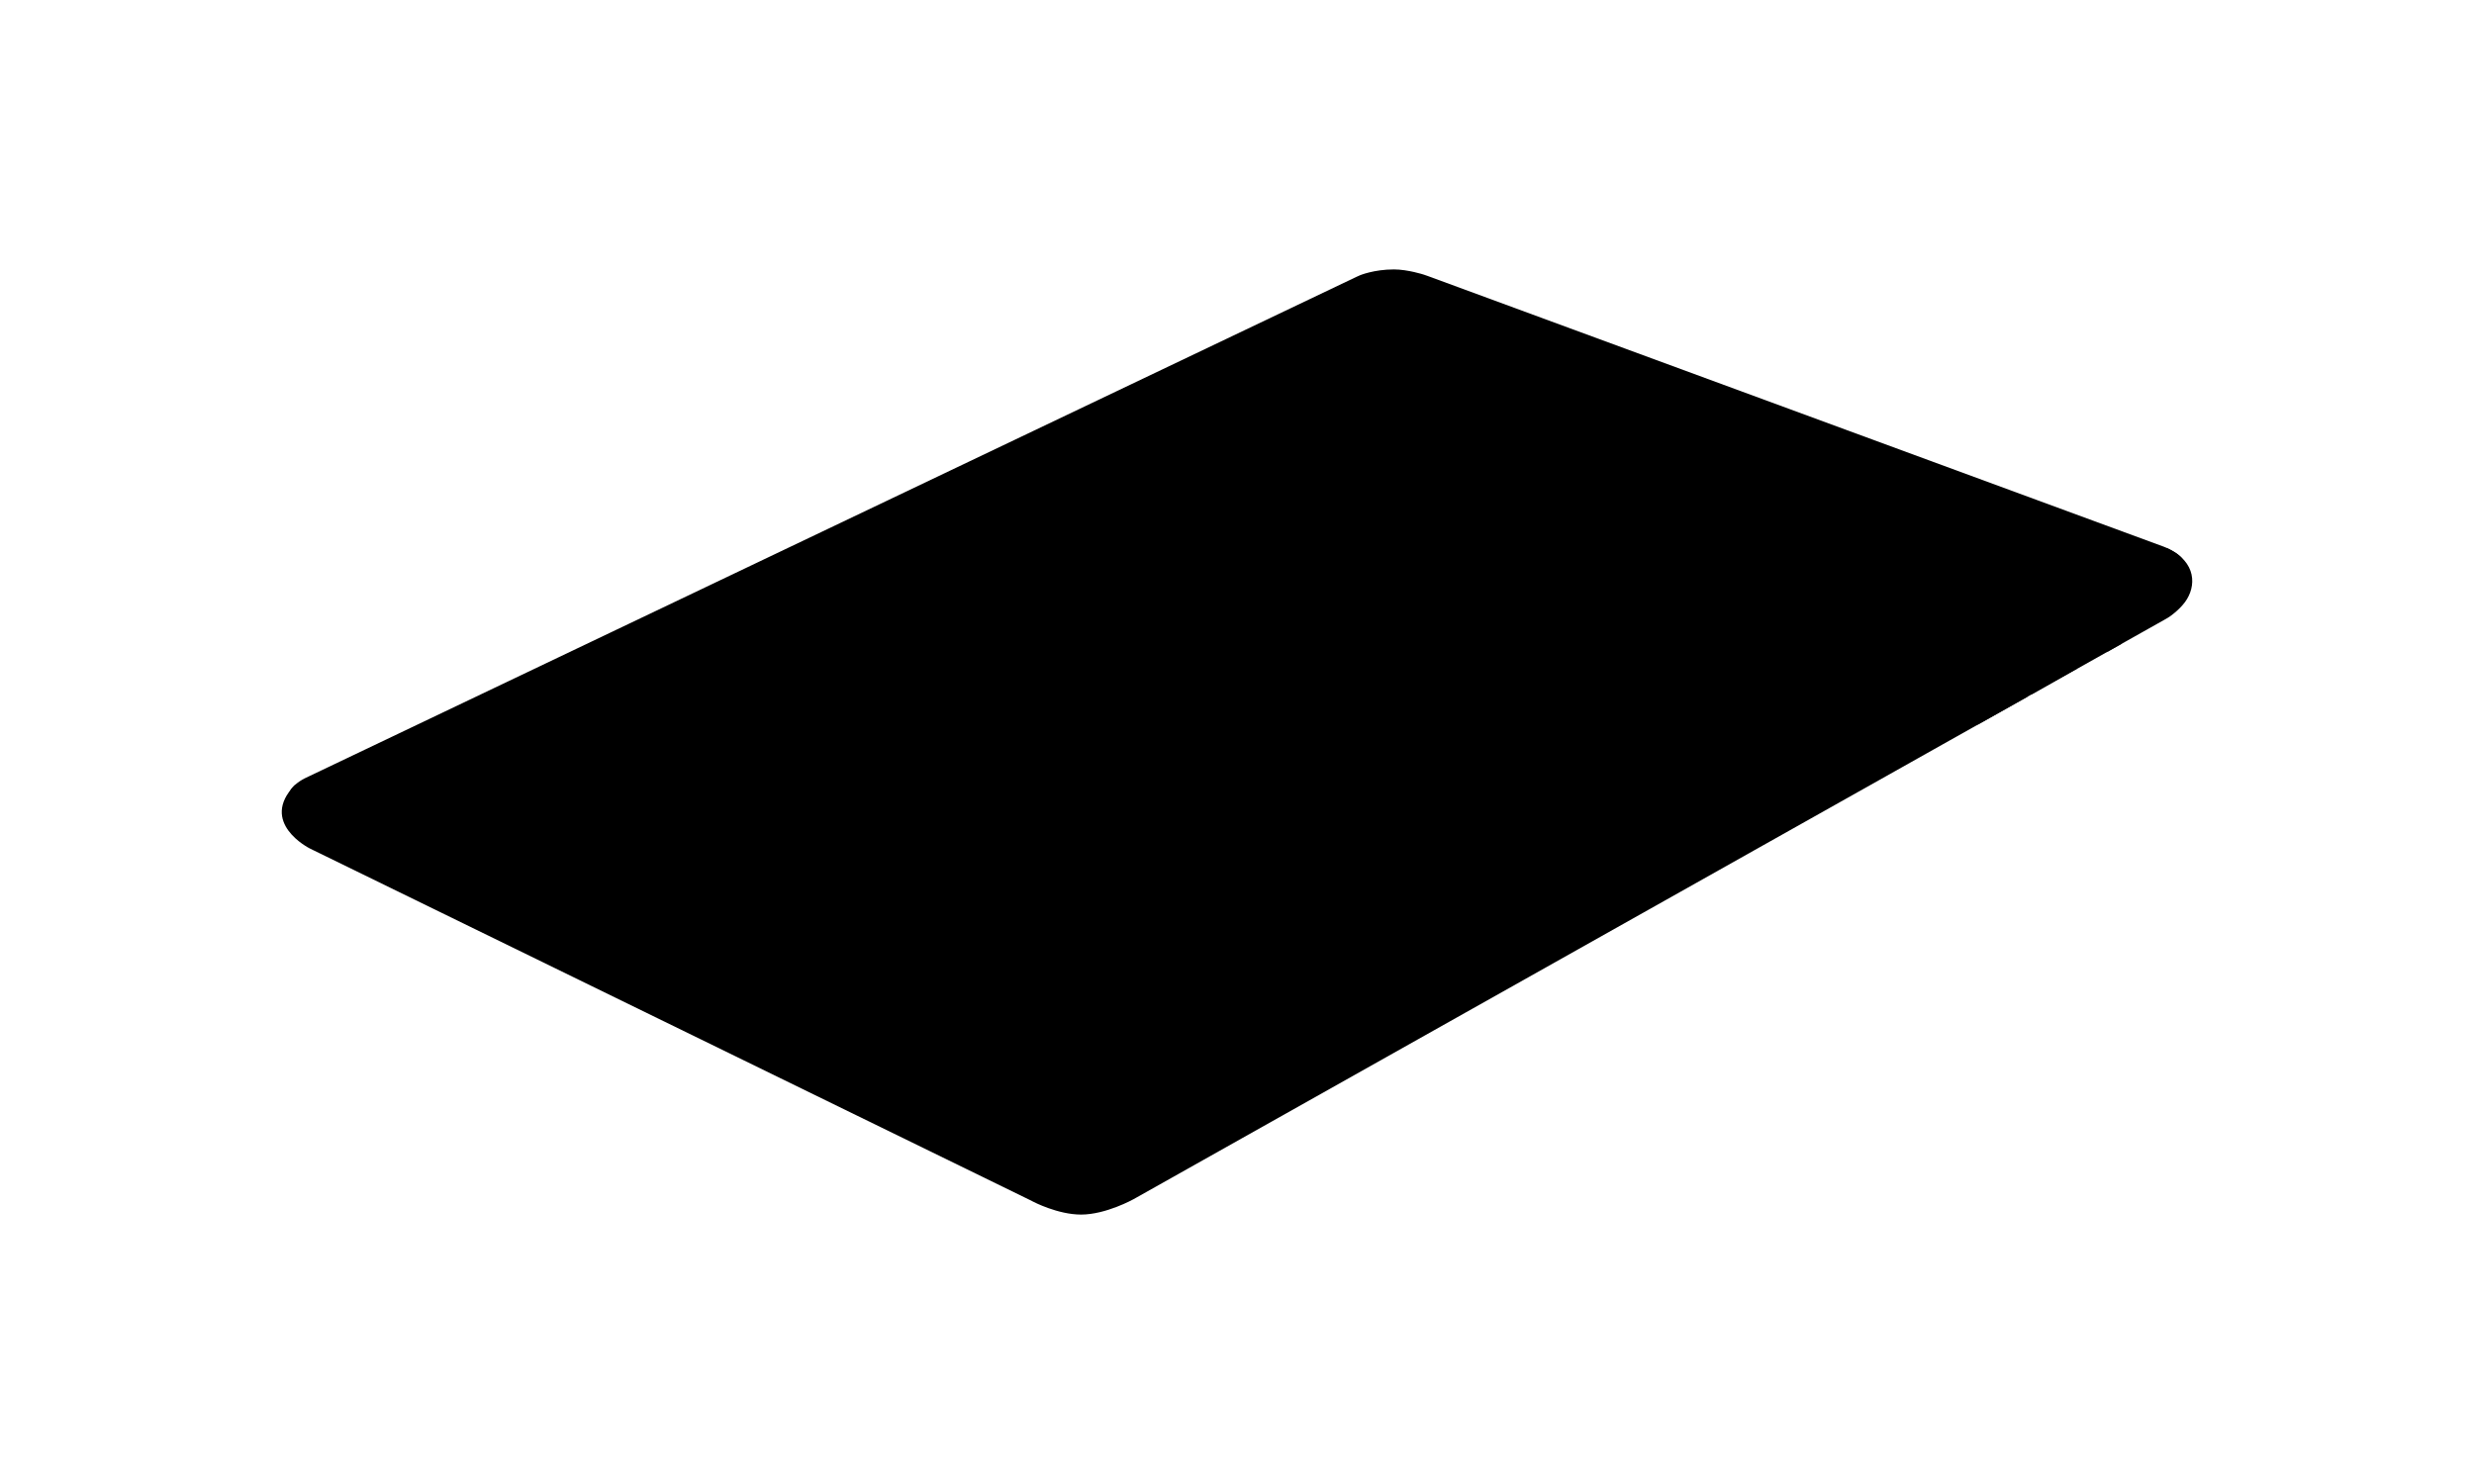 <svg class="drawing__line drawing__line--tablet" id="tablet" width="100%" height="600" preserveAspectRatio="xMidYMid meet" xmlns="http://www.w3.org/2000/svg" viewBox="0 0 1000 600">
	<path d="m 119.212,317.382 c -14.771,15.185 5.885,25.592 5.885,25.592 0.401,0.202 1.06,0.529 1.464,0.726 L 416.187,485.127 c 0.404,0.197 1.06,0.529 1.457,0.739 0,0 9.897,5.202 19.337,5.202 10.03,0 21.166,-6.201 21.166,-6.201 0.392,-0.219 1.034,-0.578 1.426,-0.798 L 875.521,250.205 c 0.392,-0.22 1.018,-0.605 1.391,-0.855 0,0 3.765,-2.522 6.287,-5.945 4.65,-6.311 4.674,-16.202 -6.965,-21.619" />
	<path d="m 575.54,111.048 c 0.427,0.139 1.122,0.38 1.543,0.535 l 295.834,108.826 c 0.422,0.155 1.113,0.407 1.535,0.559 0,0 8.746,3.151 8.746,7.689 0,4.901 -6.232,7.962 -6.232,7.962 -0.403,0.198 -1.054,0.54 -1.446,0.759 L 459.574,470.455 c -0.392,0.22 -1.027,0.591 -1.41,0.825 0,0 -10.109,6.172 -21.183,6.172 -11.346,0 -20.008,-4.085 -20.008,-4.085 -0.406,-0.191 -1.07,-0.509 -1.474,-0.705 L 123.686,330.994 c -0.404,-0.196 -1.055,-0.536 -1.448,-0.756 0,0 -5.534,-3.098 -5.534,-8.408 0,-4.016 6.48,-7.14 6.48,-7.14 0.405,-0.195 1.068,-0.513 1.473,-0.706 L 548.23,111.962 c 0.405,-0.193 1.076,-0.494 1.491,-0.668 0,0 5.623,-2.361 13.701,-2.361 5.628,2.8e-4 12.118,2.115 12.118,2.115 l 0,-3e-5 z" />
	<path d="m 543.262,127.714 c 0.404,-0.196 1.079,-0.225 1.499,-0.066 l 293.288,111.248 c 0.42,0.159 0.443,0.468 0.05,0.686 L 460.506,449.505 c -0.393,0.218 -1.046,0.24 -1.452,0.047 L 166.05,310.698 c -0.406,-0.193 -0.407,-0.51 -0.002,-0.706 L 543.262,127.714 z" />
	<path class="stroke-medium" d="m 706.155,173.083 c 0,0.915 -1.494,1.656 -3.336,1.656 -1.842,0 -3.336,-0.742 -3.336,-1.656 0,-0.915 1.494,-1.656 3.336,-1.656 1.842,0 3.336,0.742 3.336,1.656 z" />
	<path class="stroke-medium" d="m 278.505,390.308 3.537,1.683 c 0,0 0.77,0.502 1.677,0.502 0.862,0 1.653,-0.507 1.653,-0.507 l 4.133,-2.12 c 0,0 0.725,-0.345 0.743,-0.692 0.019,-0.357 -0.704,-0.671 -0.704,-0.671 l -3.585,-1.868 c 0,0 -0.965,-0.448 -1.609,-0.456 -0.637,-0.007 -1.653,0.553 -1.653,0.553 l -3.562,1.904 c 0,0 -1.147,0.522 -1.26,0.862 -0.148,0.445 0.629,0.81 0.629,0.81 z" />
	<path d="m 299.035,387.073 c 0.451,4.363 -5.933,8.599 -14.261,9.46 -8.327,0.861 -15.444,-1.977 -15.895,-6.34 -0.451,-4.363 5.933,-8.599 14.261,-9.46 8.327,-0.861 15.444,1.977 15.895,6.34 z" />
	<path class="stroke-medium" d="m 799.364,293.024 c 0,0 -0.944,-2.058 3.277,-4.394 4.221,-2.336 12.935,-7.306 12.935,-7.306 0,0 3.538,-1.434 3.878,0.404 l -20.09,11.296 z" />
	<path class="stroke-medium" d="m 821.149,280.771 c 0,0 -0.944,-2.058 3.277,-4.394 4.221,-2.336 11.301,-6.489 11.301,-6.489 0,0 3.538,-1.434 3.878,0.404 l -18.456,10.479 z" />
	<path class="stroke-medium" d="m 857.5,260.338 -5.55,3.121 c 0,0 -2.804,-1.044 2.021,-3.578 3.759,-1.974 3.529,0.457 3.529,0.457 z" />
	<path class="stroke-thin" d="m 273.28,410.965 c 0.53,0.285 0.729,0.945 0.444,1.475 l 0,0 c -0.285,0.53 -0.945,0.729 -1.475,0.444 l -16.13,-7.949 c -0.53,-0.285 -0.729,-0.945 -0.444,-1.475 l 0,0 c 0.285,-0.53 0.945,-0.729 1.475,-0.444 l 16.13,7.949 z" />
	<path class="stroke-thin" d="m 116.075,321.739 c 0,0 -5.315,6.972 6.485,12.736 l 290.686,141.599 c 0,0 21.308,13.207 46.564,-0.817 L 880.657,239.304 c 0,0 8.759,-4.493 2.542,-11.437" />
</svg>